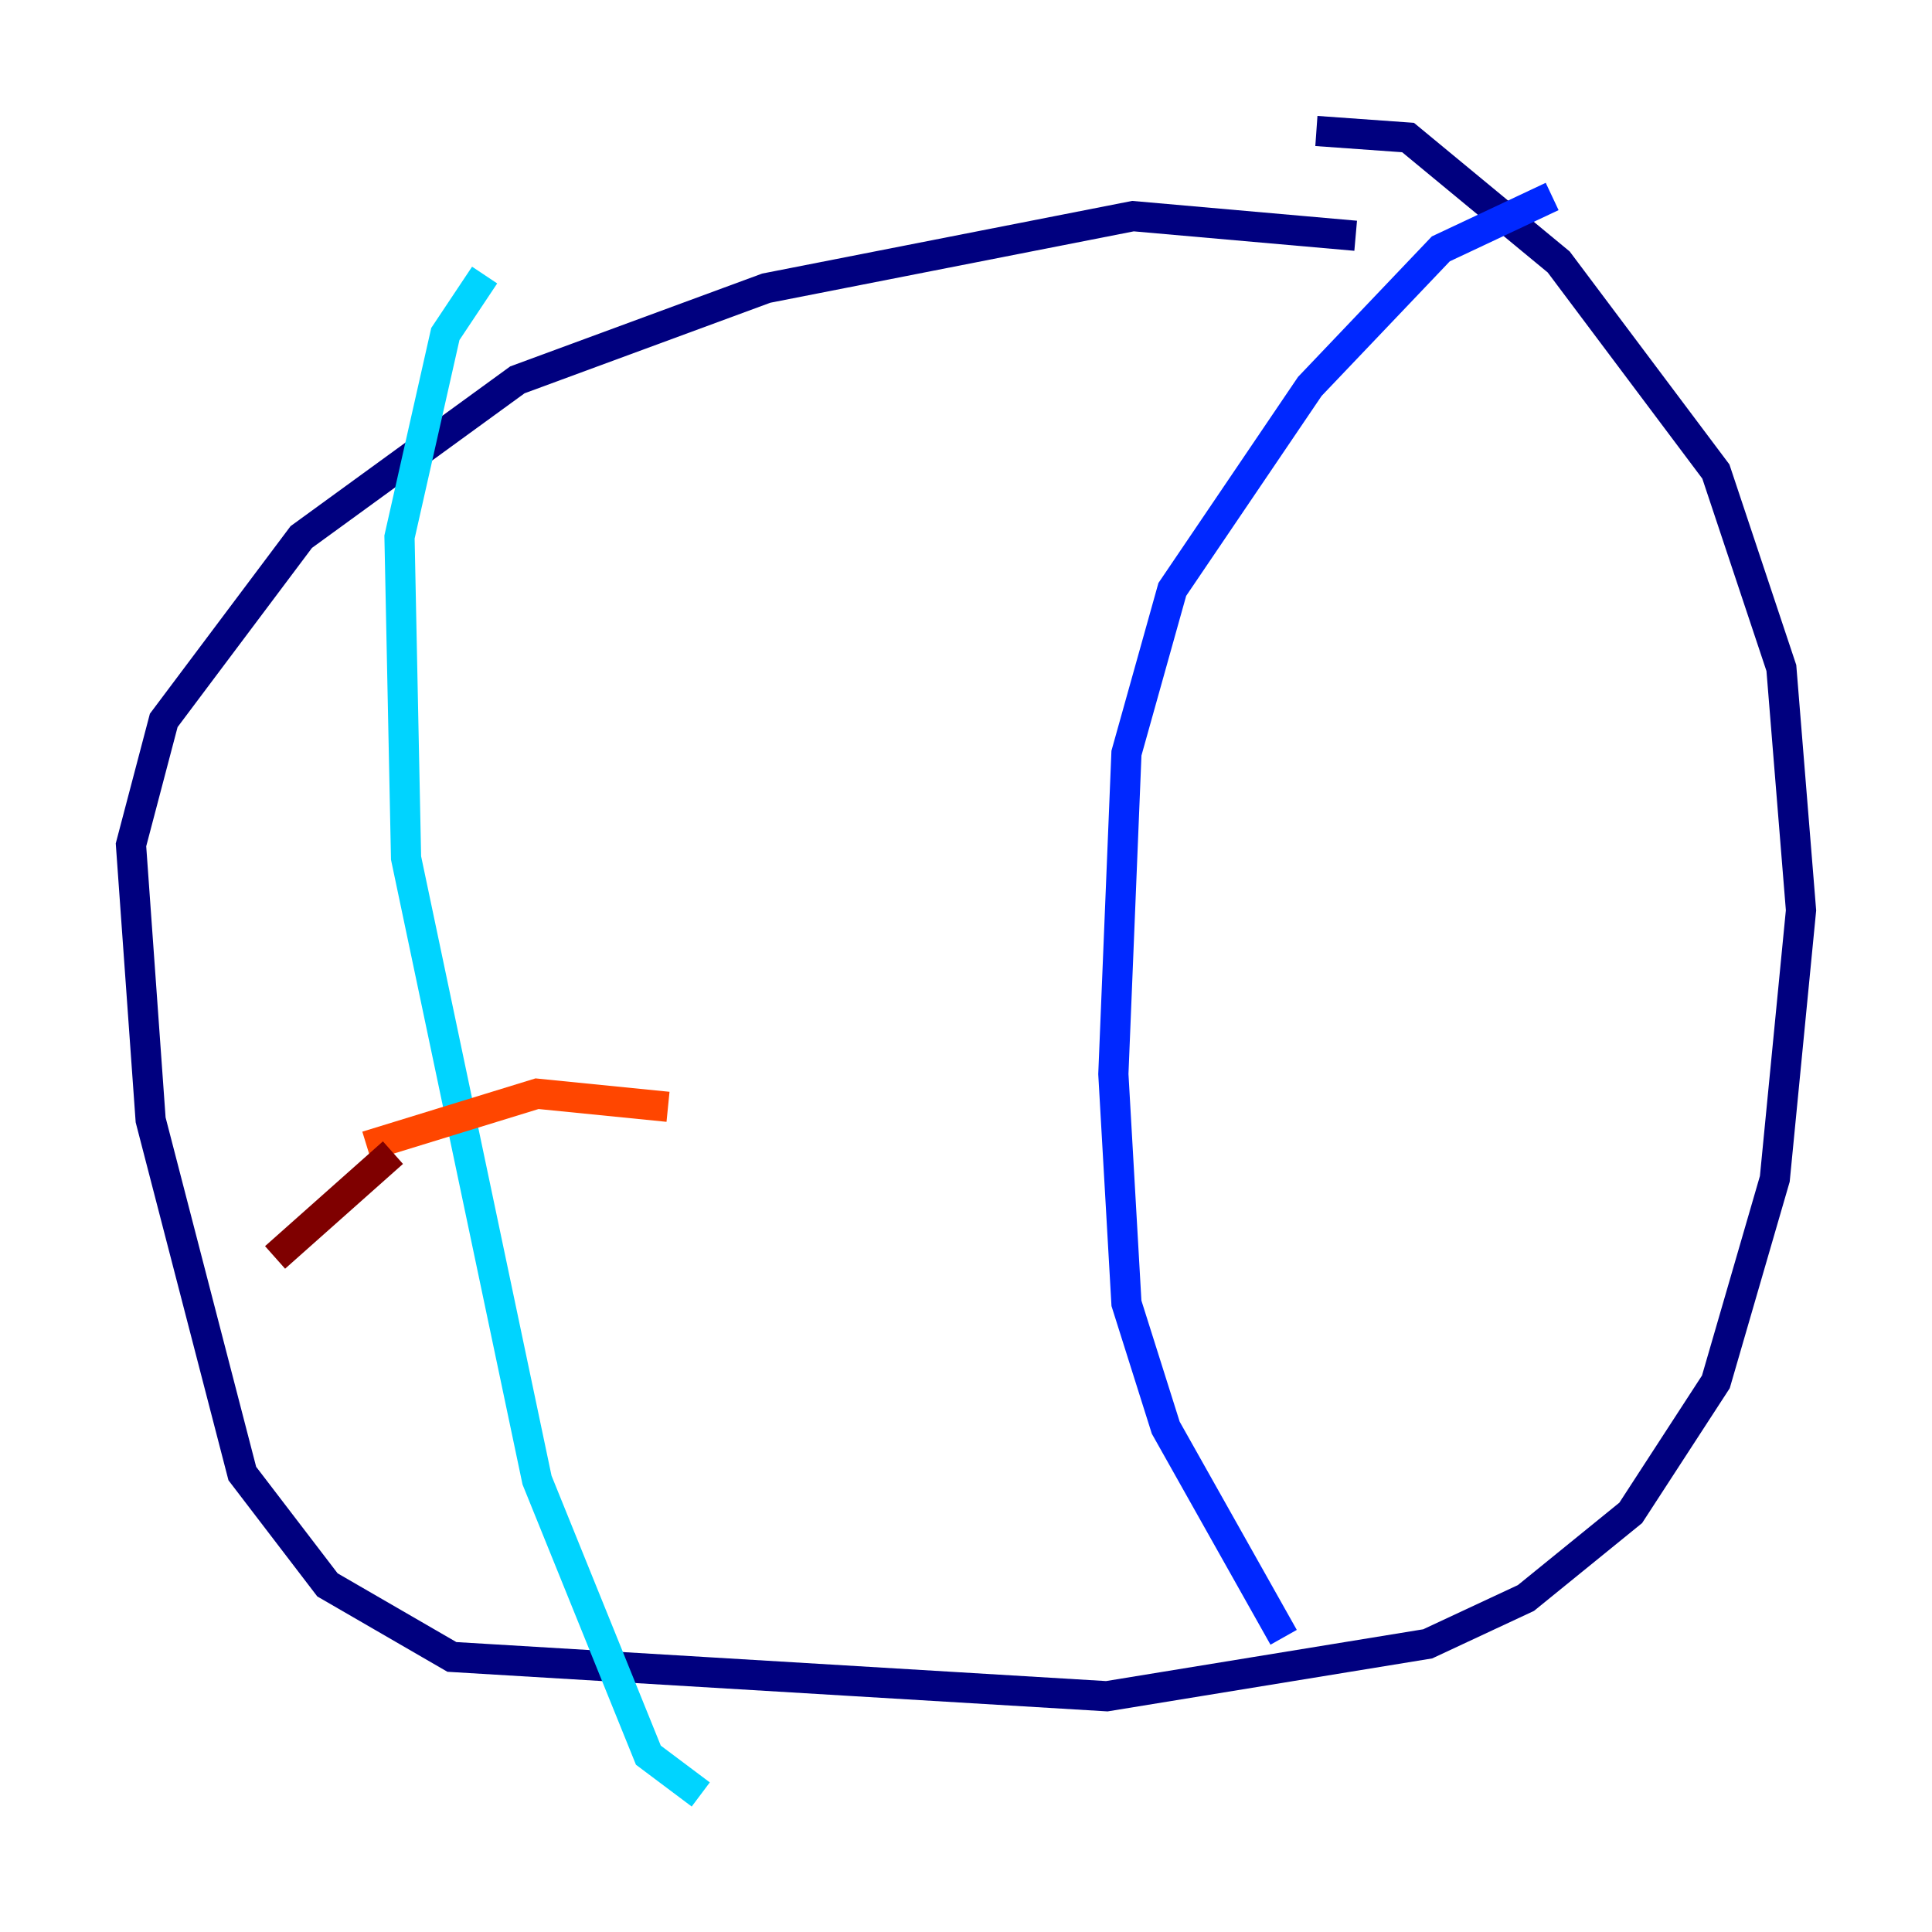 <?xml version="1.0" encoding="utf-8" ?>
<svg baseProfile="tiny" height="128" version="1.2" viewBox="0,0,128,128" width="128" xmlns="http://www.w3.org/2000/svg" xmlns:ev="http://www.w3.org/2001/xml-events" xmlns:xlink="http://www.w3.org/1999/xlink"><defs /><polyline fill="none" points="89.817,15.62 75.064,14.319 50.766,19.091 34.278,25.166 19.959,35.58 10.848,47.729 8.678,55.973 9.98,74.197 16.054,97.627 21.695,105.003 29.939,109.776 73.329,112.38 94.59,108.909 101.098,105.871 108.041,100.231 113.681,91.552 117.586,78.102 119.322,60.312 118.02,44.258 113.681,31.241 103.268,17.356 93.288,9.112 87.214,8.678" stroke="#00007f" stroke-width="2" /><polyline fill="none" points="102.834,13.017 95.458,16.488 86.78,25.6 77.668,39.051 74.63,49.898 73.763,71.159 74.63,86.346 77.234,94.59 85.044,108.475" stroke="#0028ff" stroke-width="2" /><polyline fill="none" points="32.108,18.224 29.505,22.129 26.468,35.58 26.902,56.841 35.58,98.061 42.956,116.285 46.427,118.888" stroke="#00d4ff" stroke-width="2" /><polyline fill="none" points="17.79,51.634 17.79,51.634" stroke="#7cff79" stroke-width="2" /><polyline fill="none" points="17.79,51.634 17.79,51.634" stroke="#ffe500" stroke-width="2" /><polyline fill="none" points="24.298,75.932 35.58,72.461 44.258,73.329" stroke="#ff4600" stroke-width="2" /><polyline fill="none" points="18.224,83.308 26.034,76.366" stroke="#7f0000" stroke-width="2" /></svg>